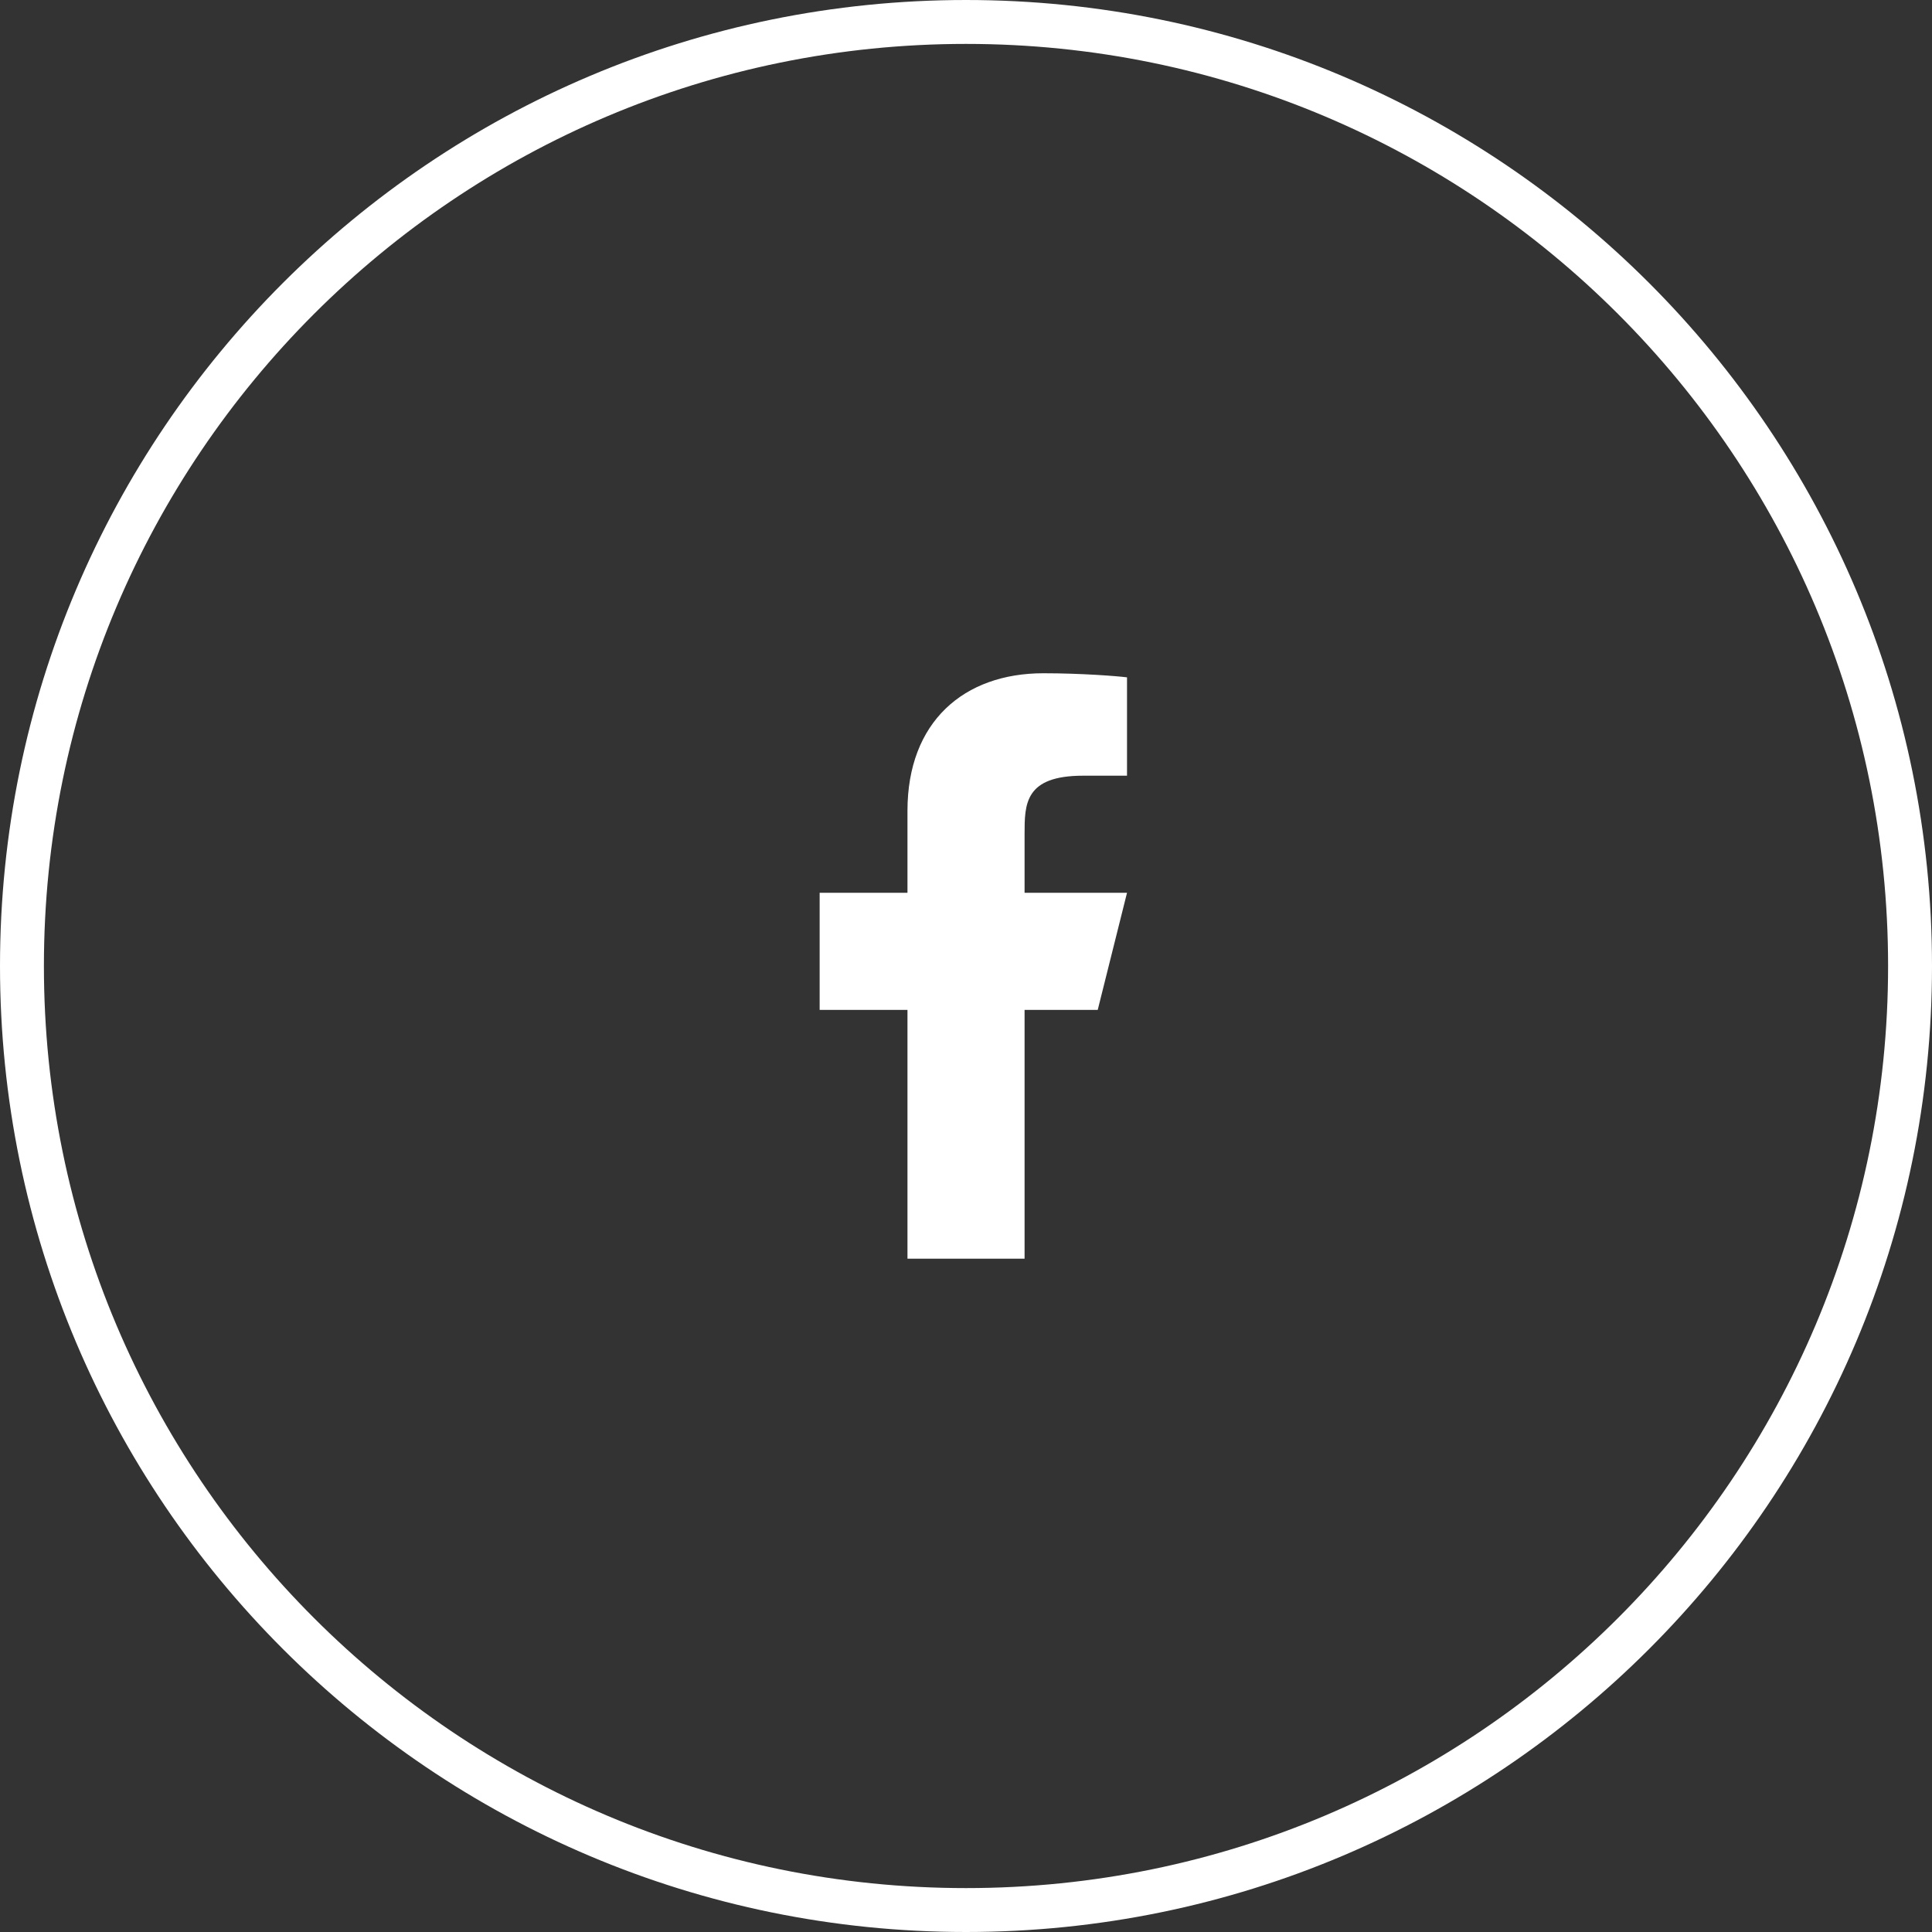 <svg width="44" height="44" viewBox="0 0 44 44" fill="none" xmlns="http://www.w3.org/2000/svg">
<rect x="0" y="0" width="44" height="44" fill="#333333" stroke="none"/>
<path d="M43.5 22C43.5 33.874 33.874 43.5 22 43.5C10.126 43.5 0.5 33.874 0.5 22C0.5 10.126 10.126 0.5 22 0.5C33.874 0.5 43.5 10.126 43.5 22Z" stroke="white"/>
<path d="M23.334 23H25L25.667 20.333H23.334V19C23.334 18.313 23.334 17.666 24.667 17.666H25.667V15.426C25.45 15.398 24.629 15.333 23.762 15.333C21.952 15.333 20.667 16.438 20.667 18.466V20.333H18.667V23H20.667V28.666H23.334V23Z" fill="white"/>
</svg>
